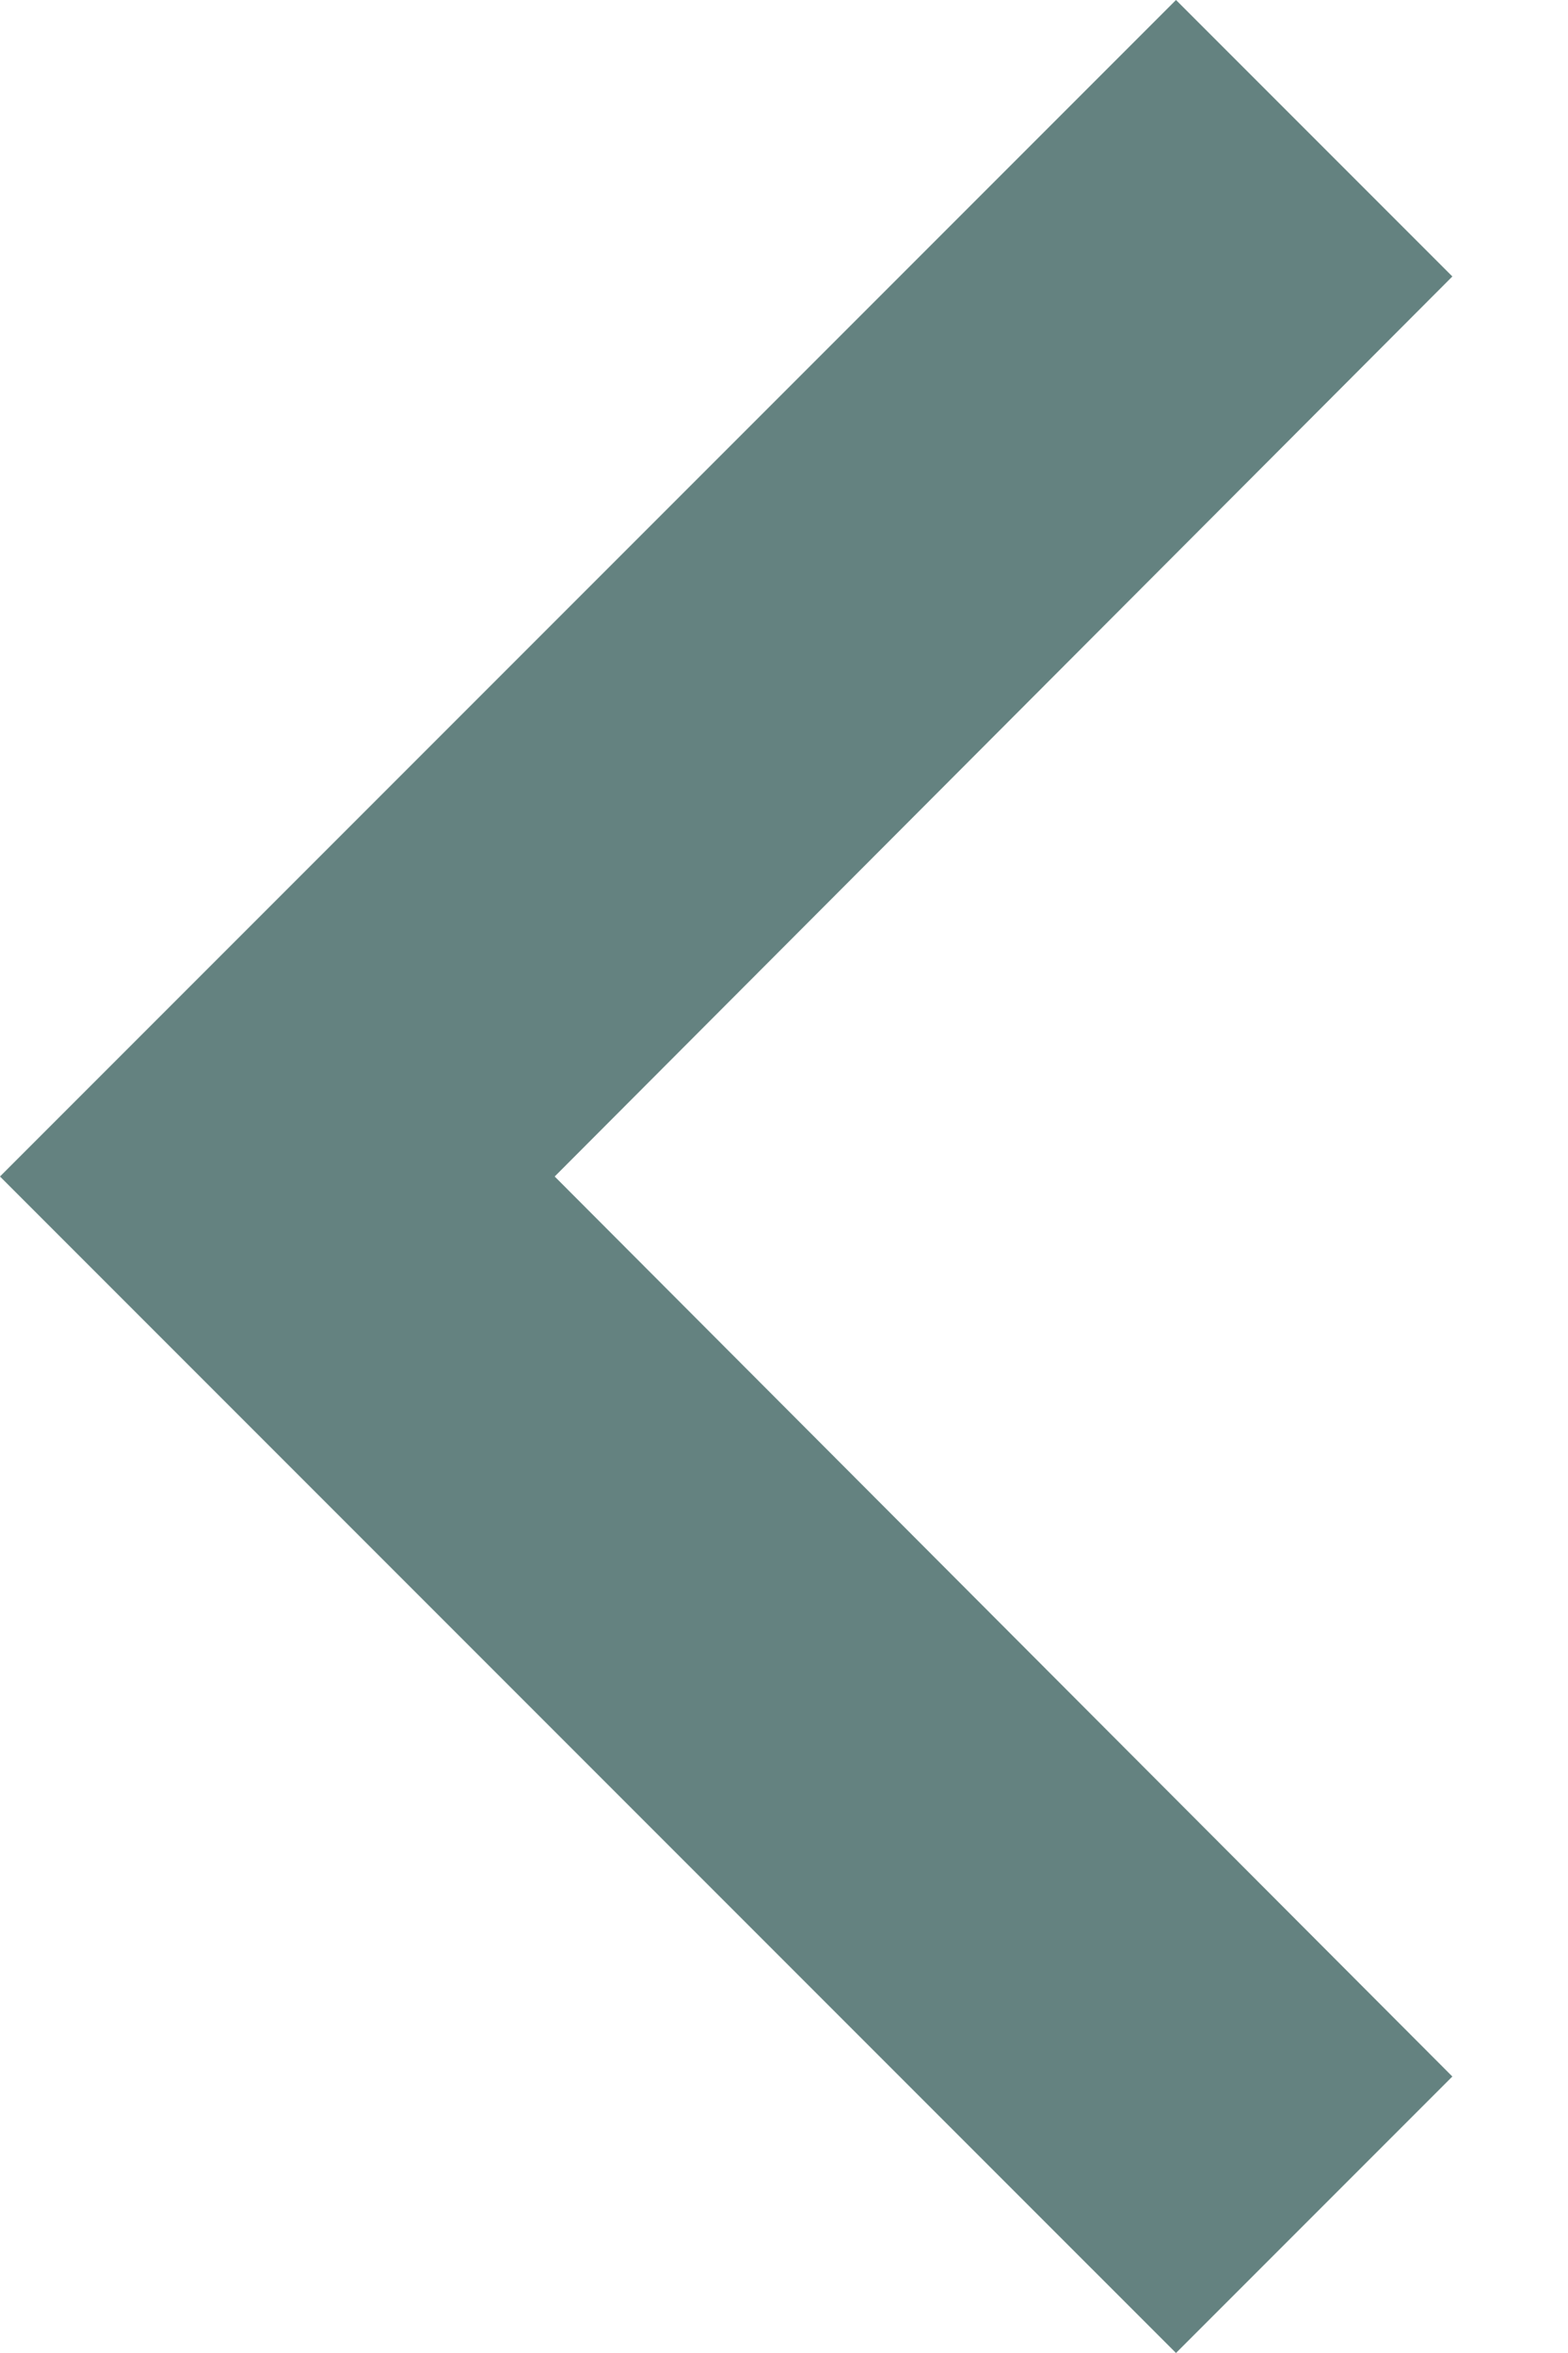 <svg width="8" height="12" viewBox="0 0 8 12" fill="none" xmlns="http://www.w3.org/2000/svg">
<path d="M7.41 10.59L2.83 6L7.41 1.41L6 -6.16331e-08L-8.74758e-05 6L6 12L7.41 10.59Z" fill="#648280"/>
</svg>
